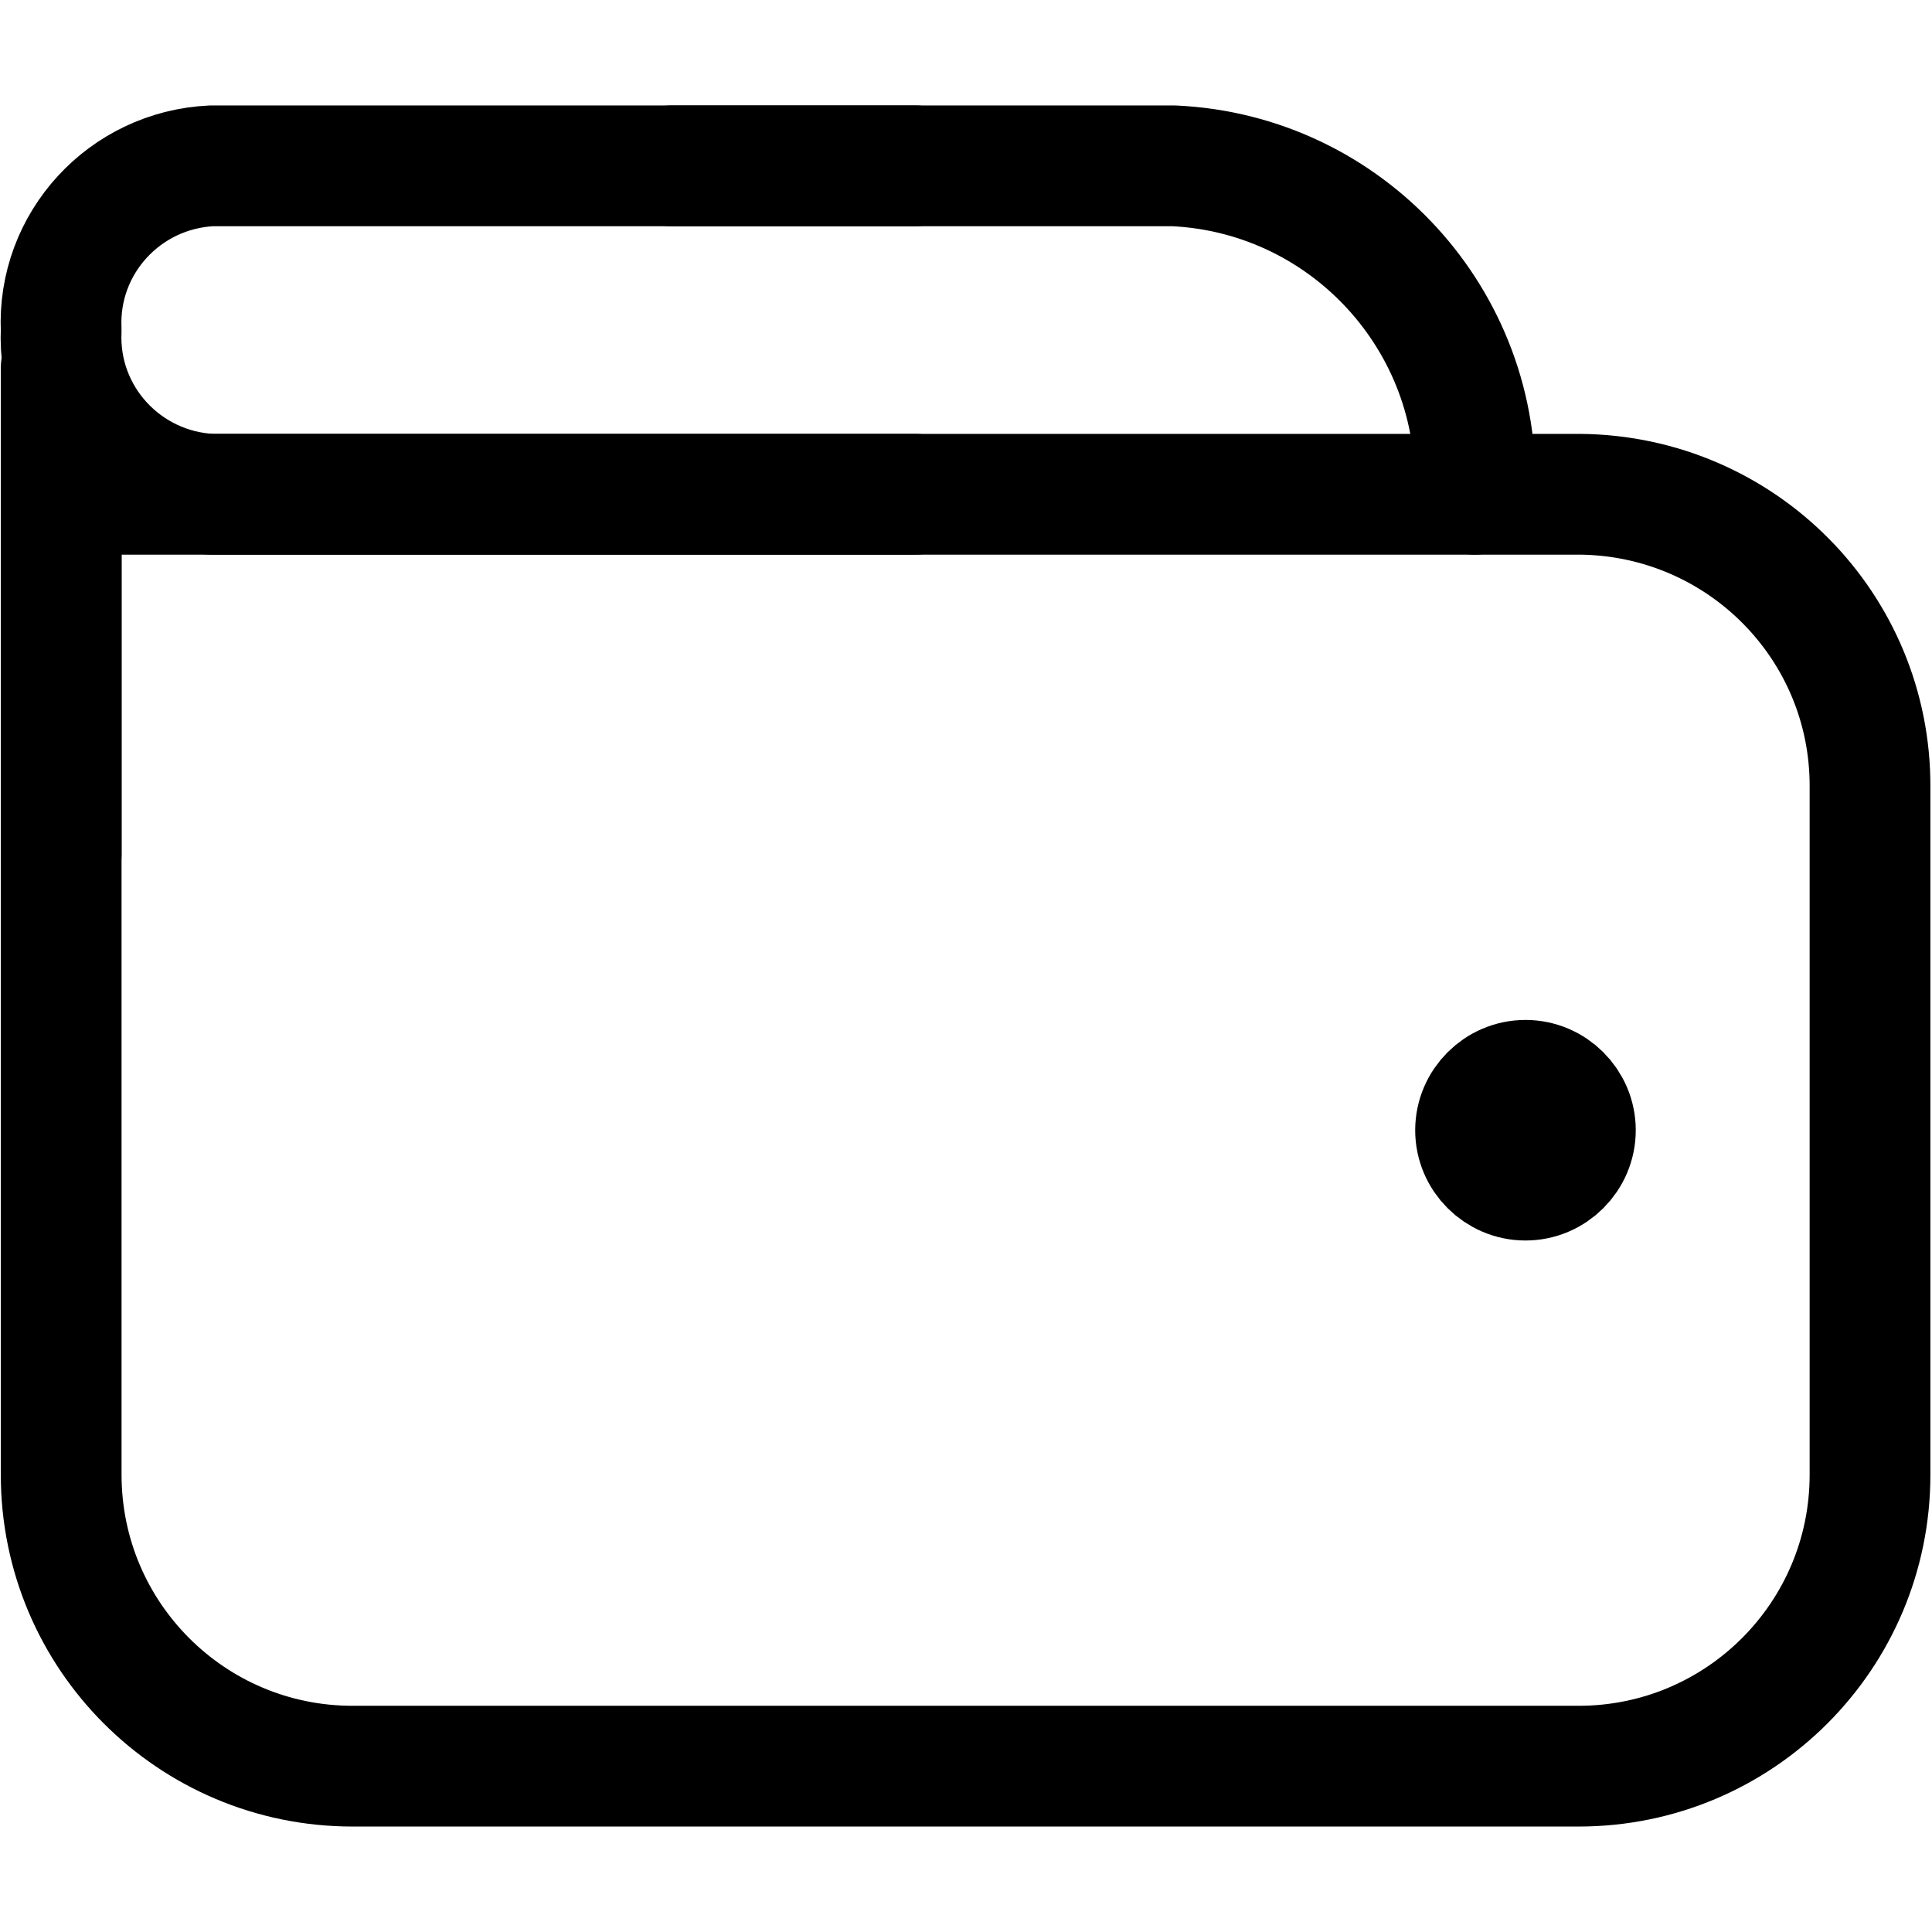 <?xml version="1.0" encoding="UTF-8"?><svg id="Layer_1" xmlns="http://www.w3.org/2000/svg" viewBox="0 0 24 24"><defs><style>.cls-1{fill:none;}.cls-1,.cls-2{stroke:#000;stroke-dasharray:0 0 0 0;stroke-linecap:round;stroke-linejoin:round;stroke-width:1.5px;}</style></defs><path id="Vector-2" class="cls-1" d="M.76,6.14v12.18c0,2,1.62,3.62,3.62,3.62h15.23c2,0,3.62-1.62,3.62-3.62V9.78c.01-2-1.6-3.62-3.6-3.64,0,0,0,0-.01,0H.76Z"/><g id="Group"><path id="Vector-3" class="cls-1" d="M8.34,2.06h6.24c2.16,.1,3.83,1.93,3.74,4.08"/><path id="Vector-4" class="cls-1" d="M.76,10.61V4.57"/><path id="Vector-5" class="cls-1" d="M11.37,6.14H2.63c-1.08-.05-1.92-.96-1.87-2.04-.05-1.08,.79-1.99,1.87-2.04H11.37"/></g><path id="Vector-6" class="cls-2" d="M18.95,14.66c-.34,0-.62-.28-.62-.62s.28-.62,.62-.62,.62,.28,.62,.62-.28,.62-.62,.62h0Z"/></svg>